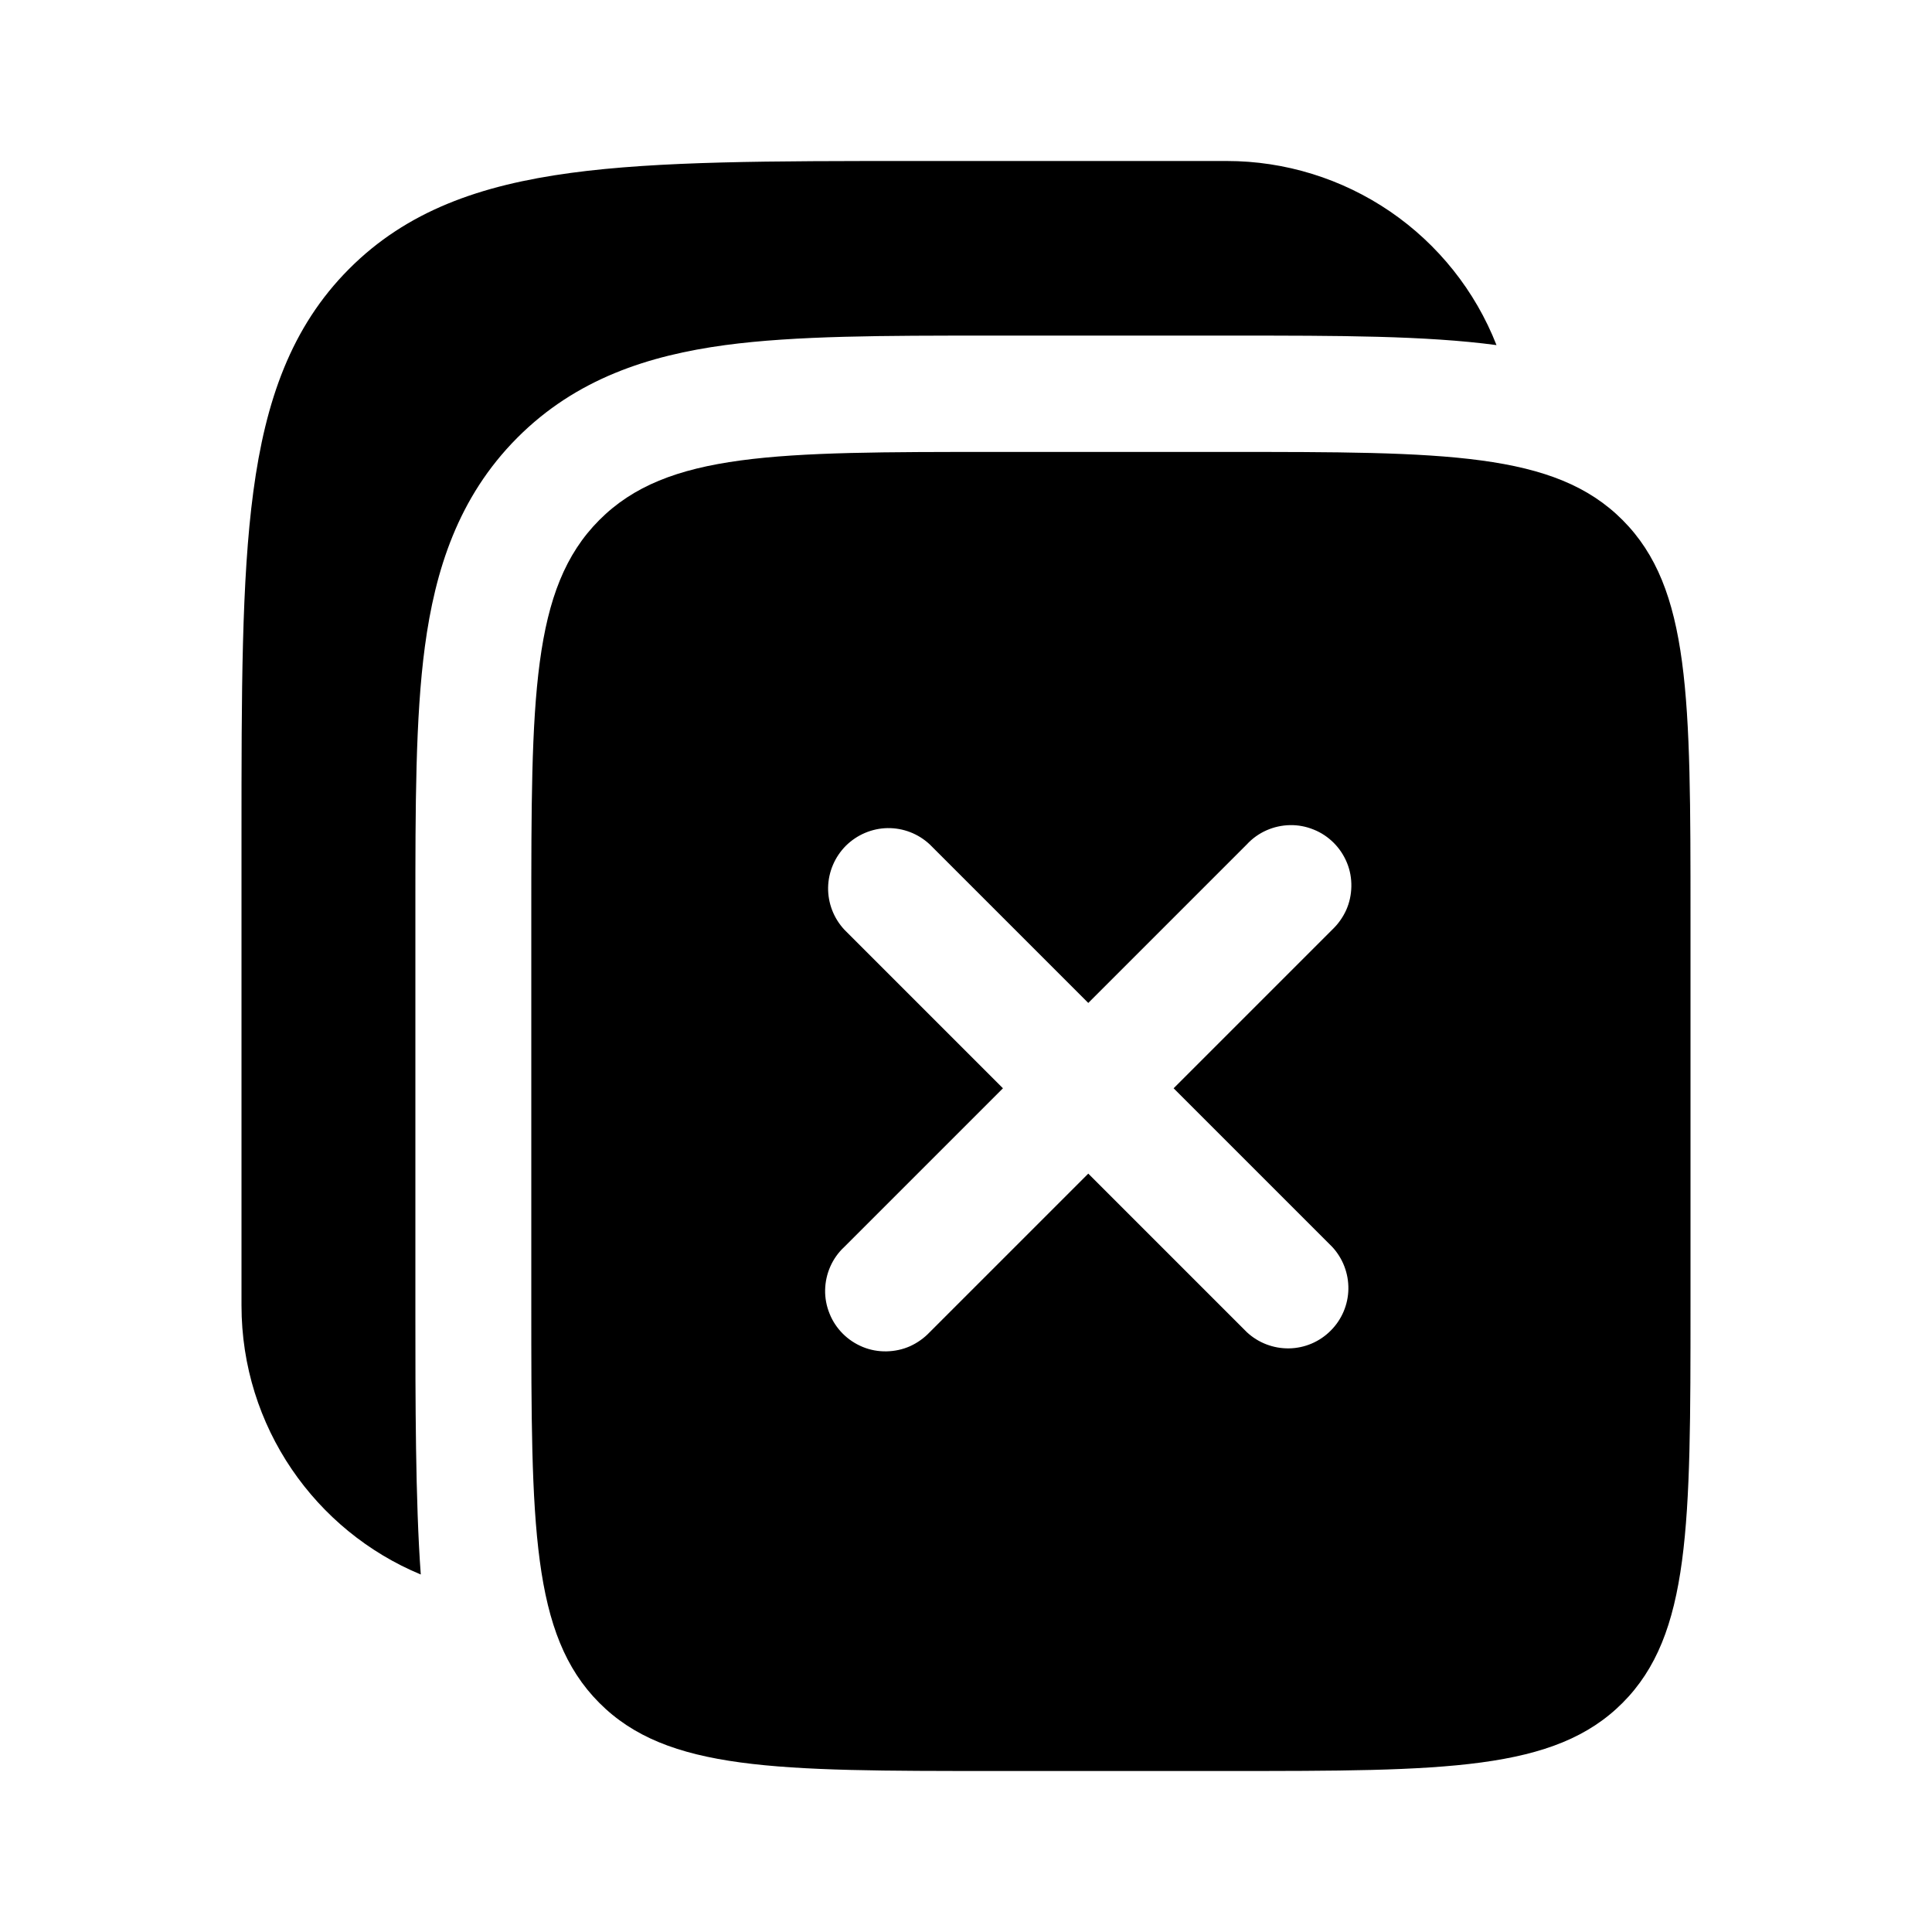 <svg width="24" height="24" viewBox="0 0 24 24" fill="none" xmlns="http://www.w3.org/2000/svg">
<g clip-path="url(#clip0_221_21580)">
<path d="M15.24 2H11.346C9.582 2 8.184 2 7.091 2.148C5.965 2.3 5.054 2.62 4.336 3.341C3.617 4.062 3.298 4.977 3.147 6.107C3 7.205 3 8.608 3 10.379V16.217C3 17.725 3.92 19.017 5.227 19.559C5.16 18.649 5.16 17.374 5.16 16.312V11.302C5.16 10.021 5.16 8.916 5.278 8.032C5.405 7.084 5.691 6.176 6.425 5.439C7.159 4.702 8.064 4.415 9.008 4.287C9.888 4.169 10.988 4.169 12.265 4.169H15.335C16.611 4.169 17.709 4.169 18.59 4.287C18.326 3.613 17.865 3.035 17.268 2.627C16.67 2.219 15.963 2 15.24 2Z" fill="black"/>
<path fill-rule="evenodd" clip-rule="evenodd" d="M7.444 6.461C6.6 7.308 6.6 8.671 6.6 11.397V16.217C6.6 18.943 6.6 20.306 7.444 21.153C8.287 22 9.645 22 12.36 22H15.24C17.955 22 19.313 22 20.157 21.153C21 20.306 21 18.943 21 16.217V11.387C21 8.668 21 7.307 20.157 6.461C19.313 5.614 17.955 5.614 15.24 5.614H12.36C9.644 5.614 8.287 5.614 7.444 6.461ZM11.024 10.287C11.219 10.284 11.406 10.356 11.549 10.489L13.519 12.459L15.489 10.489C15.557 10.415 15.64 10.356 15.732 10.315C15.824 10.274 15.924 10.252 16.024 10.25C16.125 10.248 16.225 10.267 16.318 10.305C16.412 10.342 16.497 10.399 16.568 10.47C16.639 10.541 16.695 10.626 16.733 10.719C16.771 10.812 16.789 10.912 16.787 11.013C16.785 11.114 16.764 11.213 16.723 11.305C16.681 11.397 16.622 11.48 16.549 11.549L14.579 13.519L16.549 15.489C16.681 15.631 16.753 15.819 16.75 16.013C16.747 16.207 16.668 16.393 16.53 16.53C16.393 16.668 16.207 16.747 16.013 16.75C15.819 16.753 15.631 16.681 15.489 16.549L13.519 14.579L11.549 16.549C11.48 16.622 11.397 16.681 11.305 16.723C11.213 16.764 11.114 16.785 11.013 16.787C10.912 16.789 10.812 16.771 10.719 16.733C10.626 16.695 10.541 16.639 10.47 16.568C10.399 16.497 10.342 16.412 10.305 16.318C10.267 16.225 10.248 16.125 10.25 16.024C10.252 15.924 10.274 15.824 10.315 15.732C10.356 15.64 10.415 15.557 10.489 15.489L12.459 13.519L10.489 11.549C10.356 11.406 10.284 11.219 10.287 11.024C10.291 10.83 10.37 10.645 10.507 10.507C10.645 10.37 10.83 10.291 11.024 10.287Z" fill="black"/>
</g>
<defs>
<clipPath id="clip0_221_21580">
<rect width="24" height="24" fill="white"/>
</clipPath>
</defs>
</svg>

